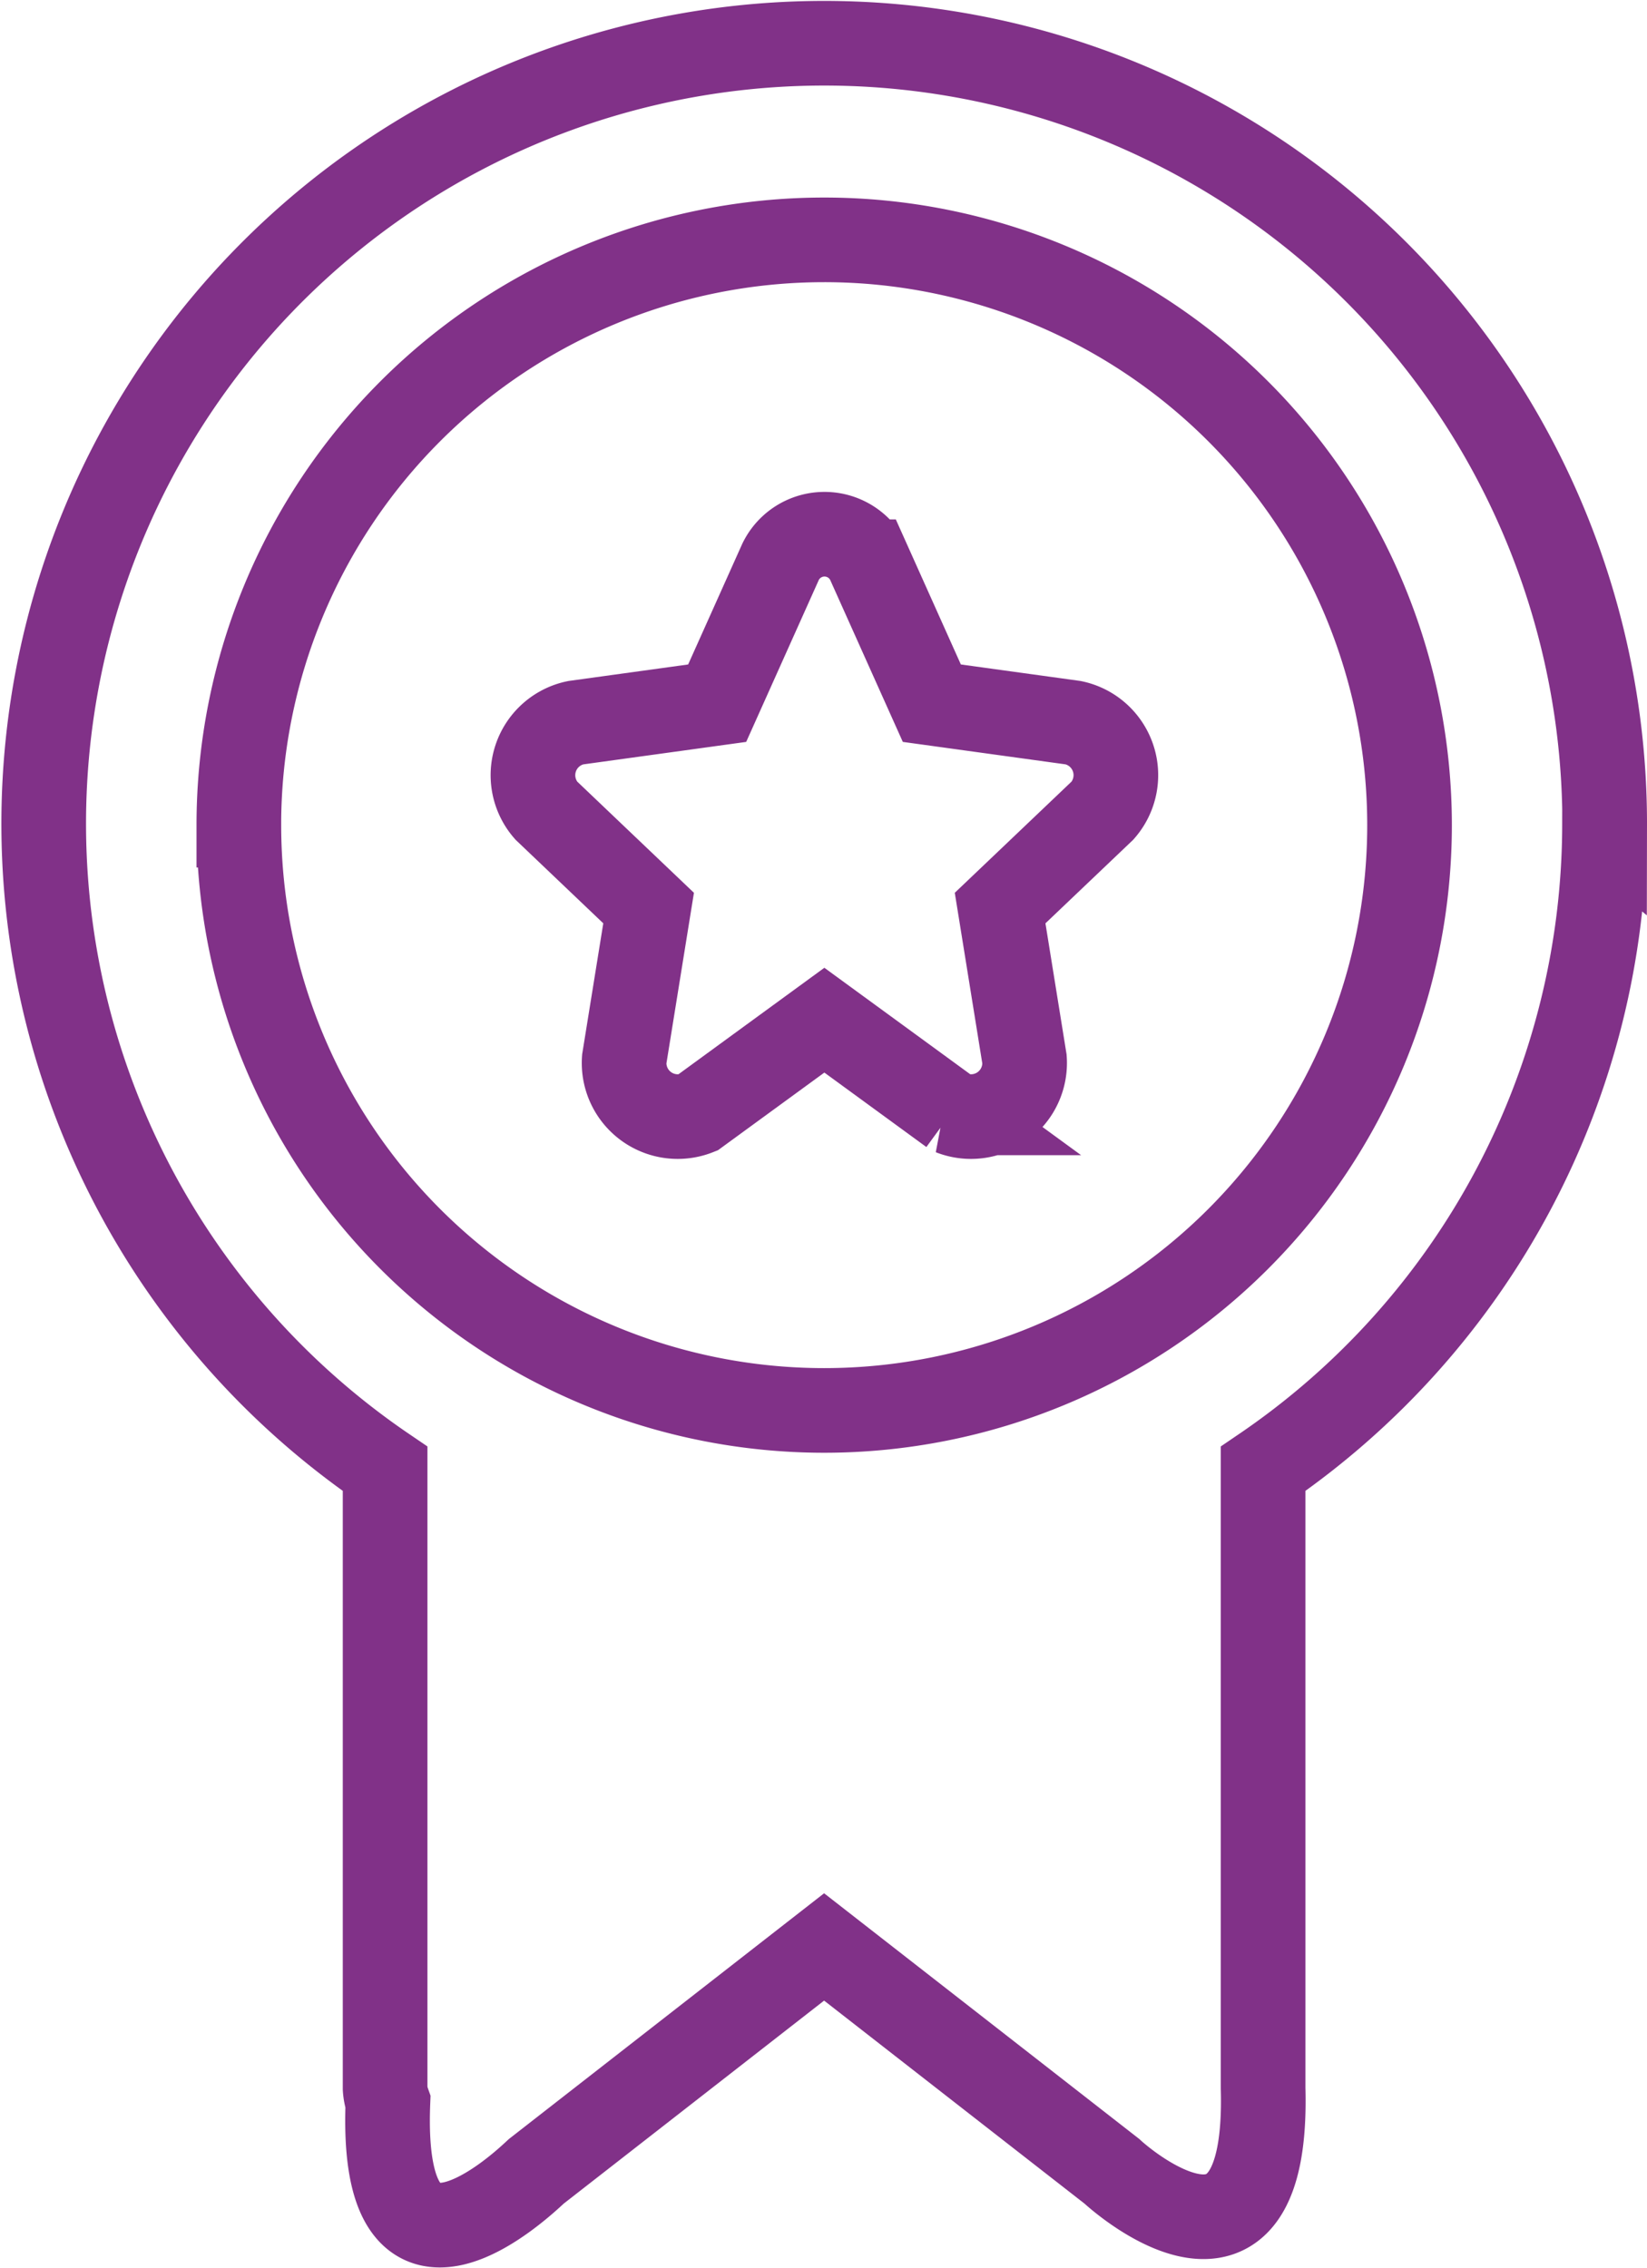 <svg xmlns="http://www.w3.org/2000/svg" width="58.373" height="80.382" viewBox="0 0 58.373 80.382">
  <g id="Layer_2" data-name="Layer 2" transform="translate(-11.95 -1.79)">
    <g id="icons_Q2" data-name="icons Q2" transform="translate(13.497 3.324)">
      <path id="Path_352" data-name="Path 352" d="M63.324,29.684A27.662,27.662,0,1,0,20.1,52.5V74.461a1.8,1.8,0,0,0,.1.488c-.311,7.739,4.764,2.911,5.259,2.451l10.2-7.953,10.2,7.953c.514.479,5.567,4.744,5.359-2.939V52.5a27.662,27.662,0,0,0,12.1-22.821Zm-48.408,0A20.746,20.746,0,1,1,35.663,50.43,20.746,20.746,0,0,1,14.917,29.684Z" transform="translate(-7.998 -1.97)" fill="none" stroke="#813188" stroke-width="3"/>
      <path id="Path_353" data-name="Path 353" d="M22.129,25.286l-.864,5.359a1.9,1.9,0,0,0,2.593,1.9l4.5-3.285,4.5,3.285a1.9,1.9,0,0,0,2.593-1.9l-.864-5.359,3.631-3.458a1.9,1.9,0,0,0-1.037-3.112l-5.014-.692-2.248-5.014a1.729,1.729,0,0,0-3.112,0l-2.248,5.014-5.014.692A1.9,1.9,0,0,0,18.5,21.828Z" transform="translate(-0.688 5.367)" fill="none" stroke="#813188" stroke-width="3"/>
    </g>
  </g>
</svg>
